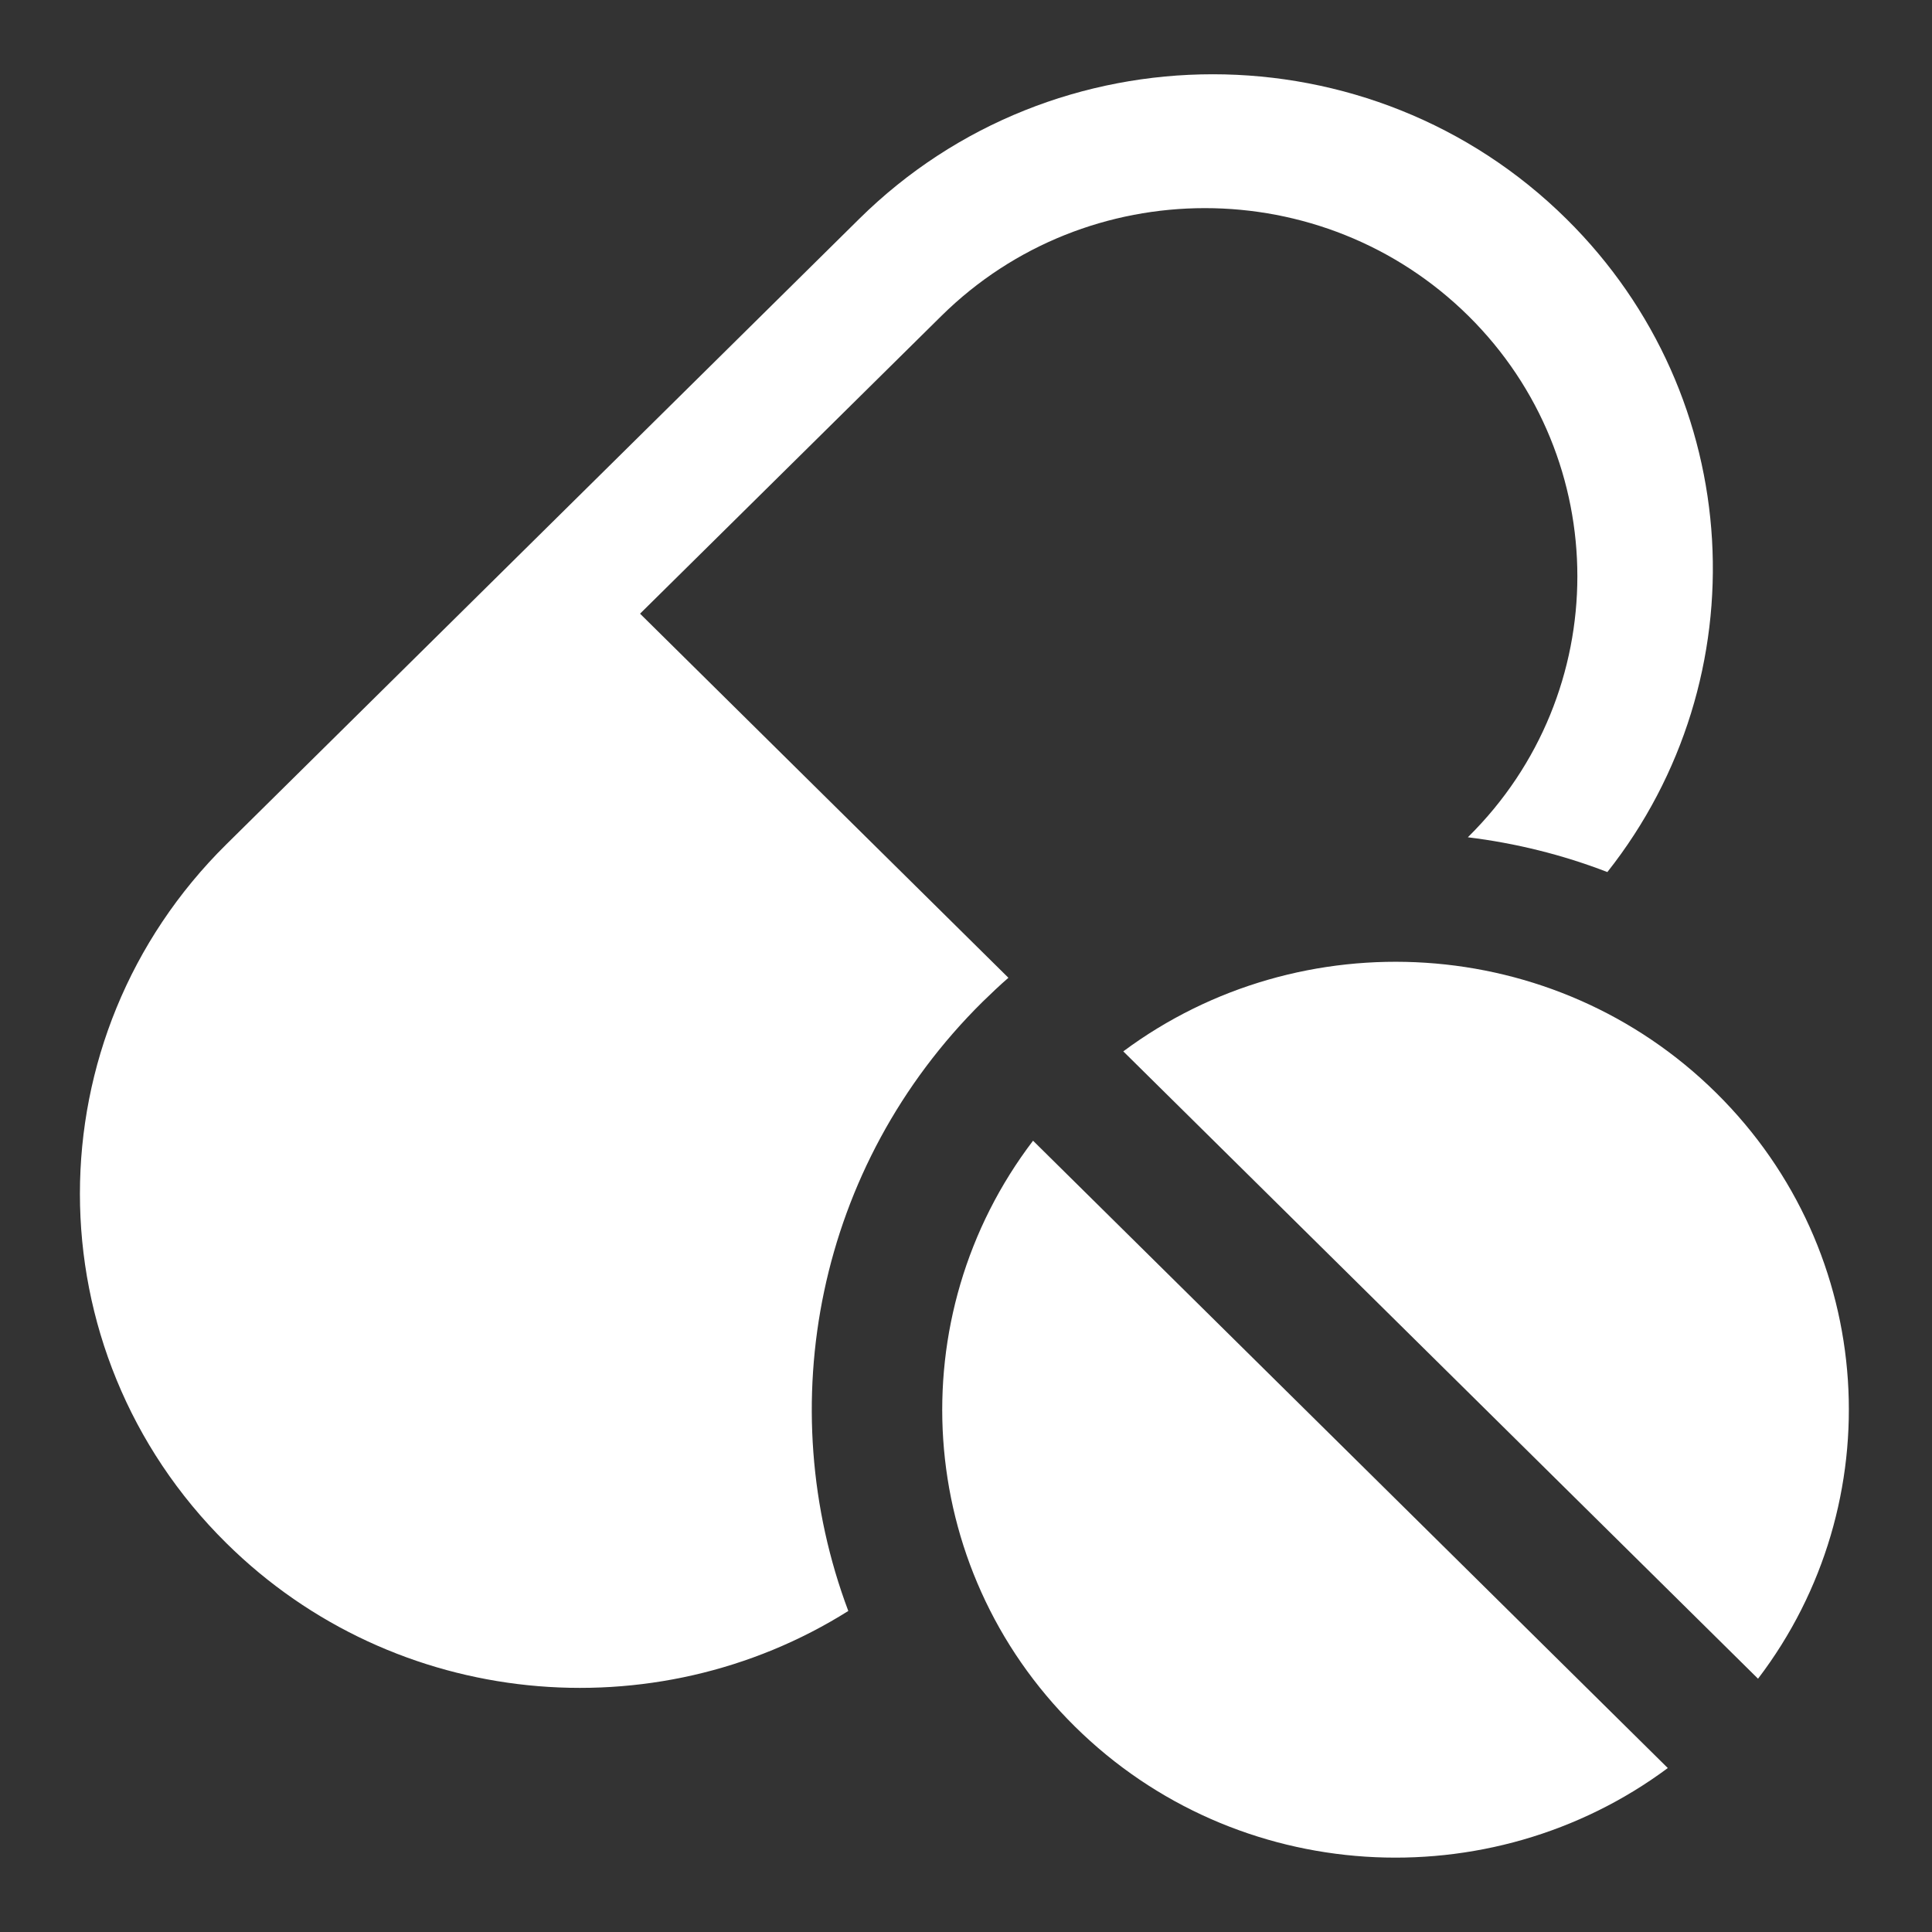 <?xml version="1.0" encoding="UTF-8" standalone="no"?>
<!DOCTYPE svg PUBLIC "-//W3C//DTD SVG 1.1//EN" "http://www.w3.org/Graphics/SVG/1.1/DTD/svg11.dtd">
<svg width="100%" height="100%" viewBox="0 0 512 512" version="1.1" xmlns="http://www.w3.org/2000/svg" xmlns:xlink="http://www.w3.org/1999/xlink" xml:space="preserve" xmlns:serif="http://www.serif.com/" style="fill-rule:evenodd;clip-rule:evenodd;stroke-linejoin:round;stroke-miterlimit:2;">
    <rect x="0" y="0" width="512" height="512" fill="#333333" stroke="none"/>
    <g id="Medicine-Icon" transform="matrix(7.591,0,0,7.591,-8365.7,-1170.43)">
        <path d="M1160.28,215.911C1154.08,220.519 1145.22,220.035 1139.58,214.461C1133.94,208.886 1133.45,200.136 1138.12,194.01L1160.28,215.911ZM1137.26,188.322C1136.95,188.59 1136.66,188.869 1136.36,189.159C1130.55,194.905 1128.98,203.271 1131.67,210.427C1124.92,214.673 1115.85,213.884 1109.96,208.062C1103.14,201.328 1103.14,190.394 1109.96,183.66L1132.05,161.829C1138.86,155.096 1149.93,155.096 1156.74,161.829C1163.04,168.053 1163.52,177.864 1158.17,184.631C1156.6,184.025 1154.96,183.62 1153.3,183.417L1153.32,183.396C1158.39,178.379 1158.39,170.233 1153.32,165.216C1148.24,160.198 1140,160.198 1134.92,165.216L1124.4,175.611L1137.26,188.322ZM1141.27,190.891C1147.47,186.283 1156.33,186.767 1161.97,192.341C1167.61,197.916 1168.1,206.666 1163.43,212.792L1141.27,190.891Z" style="fill:white;"/>
    </g>
</svg>
